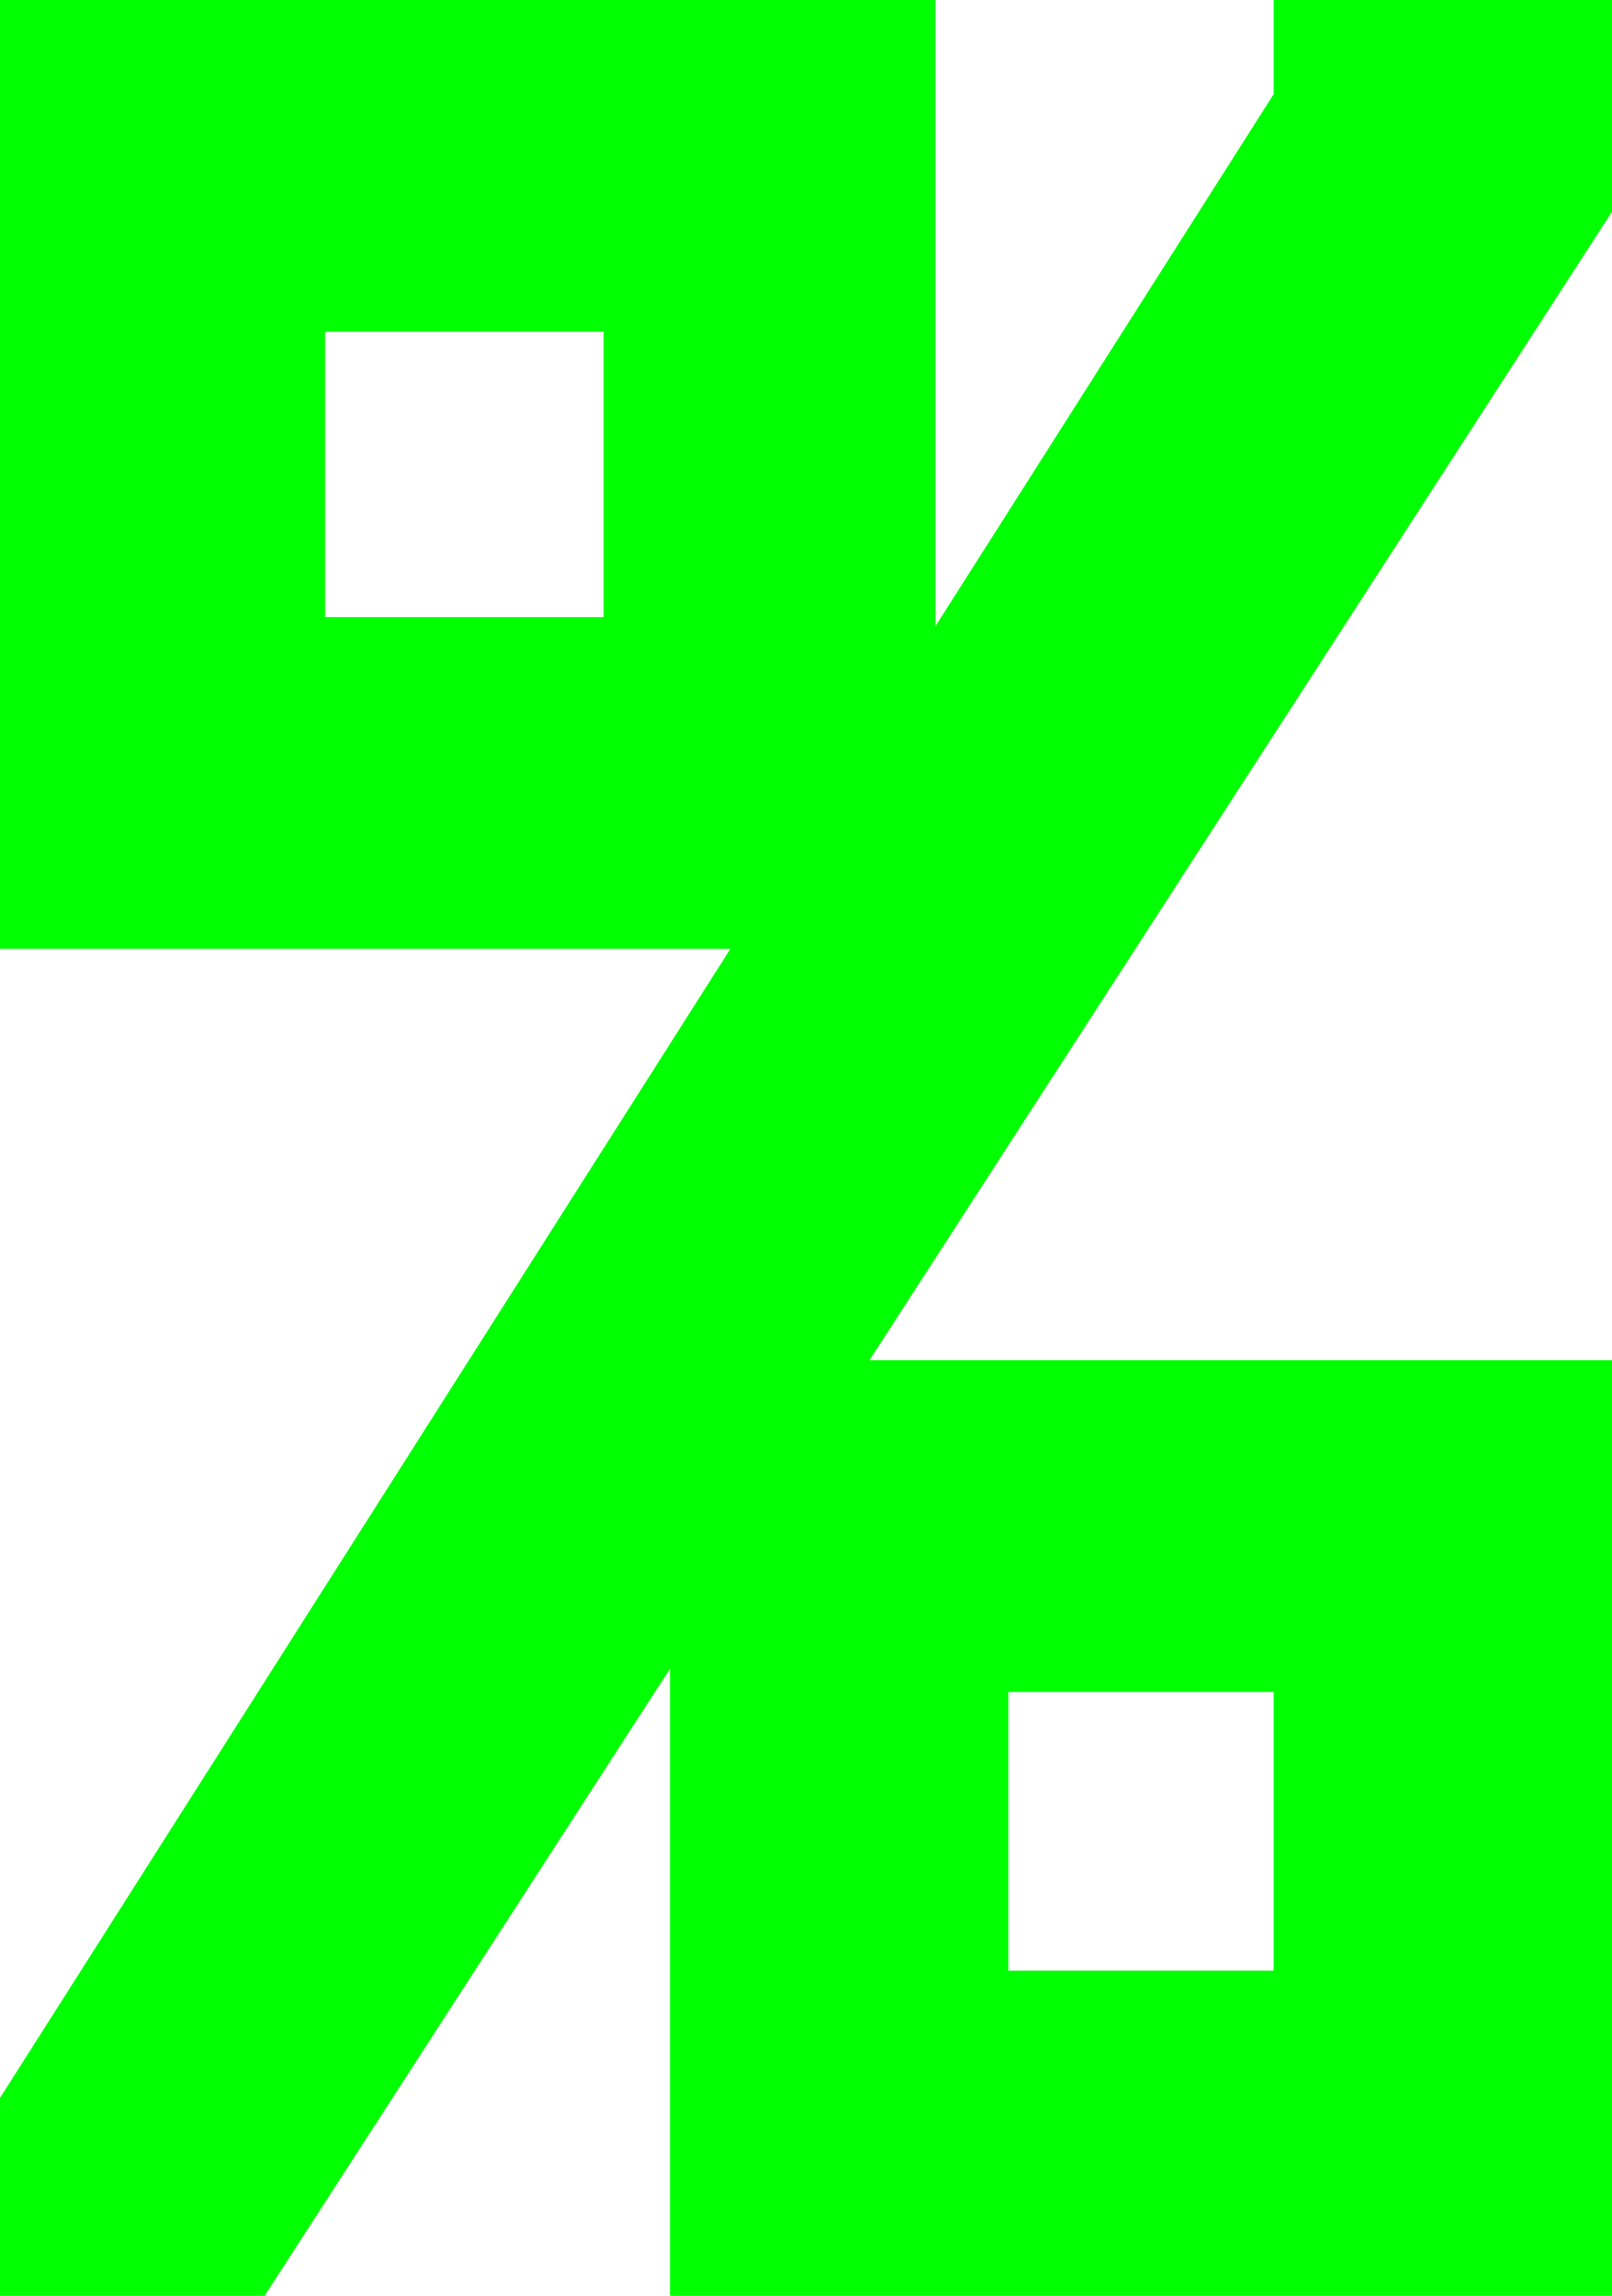 <svg xmlns="http://www.w3.org/2000/svg" xmlns:xlink="http://www.w3.org/1999/xlink" version="1.1" width="12.15" height="17.3" viewBox="0.95 0.4 12.15 17.3">
  <!-- Exported by Scratch - http://scratch.mit.edu/ -->
  <g id="ID0.418238028883934">
    <path id="ID0.08608588948845863" fill="#00ff00" stroke="none" d="M 1.95 1.4 L 7 1.4 L 7 6.55 L 1.95 6.55 L 1.95 1.4 M 6.5 2.2 L 6.25 1.9 L 2.65 1.9 L 2.4 2.2 L 2.4 5.8 L 2.65 6.05 L 6.25 6.05 L 6.5 5.8 L 6.5 2.2 M 12.1 11.65 L 12.1 16.7 L 7 16.7 L 7 11.65 L 12.1 11.65 M 11.55 12.4 L 11.35 12.15 L 7.75 12.15 L 7.55 12.4 L 7.55 15.95 L 7.75 16.25 L 11.35 16.25 L 11.55 15.95 L 11.55 12.4 M 11.55 1.4 L 12.1 1.4 L 12.1 1.7 L 2.4 16.7 L 1.95 16.7 L 1.95 16.5 L 11.55 1.4 " stroke-width="1"/>
    <path id="ID0.5223256759345531" fill="none" stroke="#00ff00" stroke-width="2" stroke-linecap="square" stroke-linejoin="miter" d="M 11.55 1.4 L 1.95 16.5 L 1.95 16.7 L 2.4 16.7 L 12.1 1.7 L 12.1 1.4 L 11.55 1.4 M 11.55 12.4 L 11.55 15.95 L 11.35 16.25 L 7.75 16.25 L 7.55 15.95 L 7.55 12.4 L 7.75 12.15 L 11.35 12.15 L 11.55 12.4 M 12.1 11.65 L 7 11.65 L 7 16.7 L 12.1 16.7 L 12.1 11.65 M 6.5 2.2 L 6.5 5.8 L 6.25 6.05 L 2.65 6.05 L 2.4 5.8 L 2.4 2.2 L 2.65 1.9 L 6.25 1.9 L 6.5 2.2 M 1.95 1.4 L 1.95 6.55 L 7 6.55 L 7 1.4 L 1.95 1.4 "/>
  </g>
</svg>